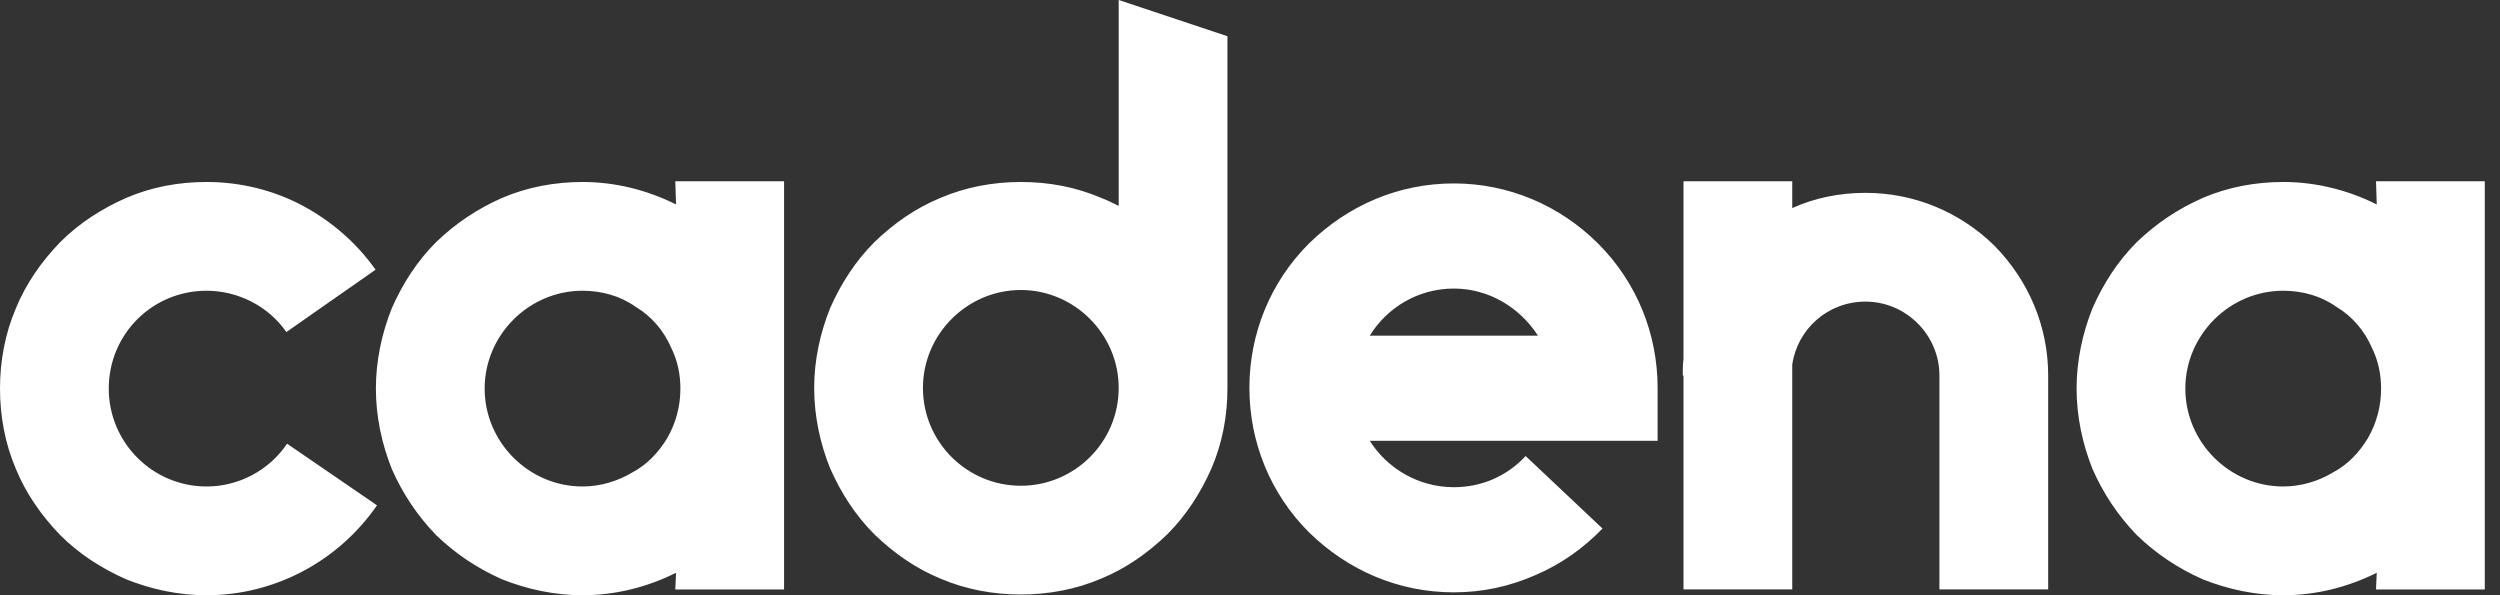 <svg width="126" height="30" viewBox="0 0 126 30" fill="none" xmlns="http://www.w3.org/2000/svg">
<rect x="0" y="0" width="126" height="30" fill="#333333" stroke="none"/>
<path fill-rule="evenodd" clip-rule="evenodd" d="M41.839 23.605C42.387 24.848 43.118 25.98 44.068 26.93C45.054 27.881 46.151 28.648 47.393 29.16C48.672 29.708 50.06 29.963 51.449 29.963C52.837 29.963 54.226 29.708 55.505 29.16C56.747 28.648 57.843 27.881 58.83 26.93C59.78 25.98 60.511 24.848 61.059 23.605C61.607 22.326 61.863 20.974 61.863 19.549V1.827L56.382 0V10.378C56.09 10.231 55.797 10.085 55.505 9.976C54.226 9.428 52.874 9.172 51.449 9.172C50.06 9.172 48.672 9.428 47.393 9.976C46.151 10.487 45.054 11.255 44.068 12.205C43.118 13.155 42.387 14.287 41.839 15.53C41.327 16.809 41.035 18.161 41.035 19.549C41.035 20.974 41.327 22.326 41.839 23.605ZM51.449 14.616C54.153 14.616 56.382 16.845 56.382 19.549C56.382 22.29 54.153 24.482 51.449 24.482C48.745 24.482 46.516 22.29 46.516 19.549C46.516 16.845 48.745 14.616 51.449 14.616ZM34.073 10.304L34.036 9.135H39.517V29.708H34.036L34.073 28.867C32.611 29.598 31.003 30 29.359 30C27.971 30 26.582 29.707 25.303 29.196C24.061 28.648 22.964 27.917 21.978 26.967C21.028 25.98 20.297 24.884 19.749 23.642C19.237 22.363 18.945 20.974 18.945 19.586C18.945 18.197 19.237 16.809 19.749 15.53C20.297 14.287 21.028 13.155 21.978 12.204C22.964 11.255 24.061 10.524 25.303 9.976C26.582 9.427 27.971 9.172 29.359 9.172C31.003 9.172 32.611 9.574 34.073 10.304ZM29.359 24.519C30.236 24.519 31.113 24.263 31.844 23.825C32.611 23.422 33.196 22.801 33.634 22.07C34.073 21.303 34.292 20.463 34.292 19.586C34.292 18.855 34.146 18.161 33.817 17.503C33.452 16.663 32.831 15.932 32.027 15.457C31.259 14.909 30.309 14.653 29.359 14.653C26.655 14.653 24.426 16.882 24.426 19.586C24.426 22.29 26.655 24.519 29.359 24.519ZM19.001 25.469C17.028 28.319 13.812 30 10.414 30C8.989 30 7.637 29.707 6.358 29.196C5.116 28.648 3.983 27.917 3.033 26.967C2.083 25.98 1.315 24.884 0.804 23.642C0.256 22.363 0 20.974 0 19.586C0 18.197 0.256 16.808 0.804 15.53C1.315 14.287 2.083 13.191 3.033 12.204C3.983 11.254 5.116 10.524 6.358 9.975C7.637 9.427 8.989 9.172 10.414 9.172C12.095 9.172 13.776 9.573 15.274 10.377C16.699 11.145 17.978 12.241 18.928 13.593L14.434 16.735C13.52 15.42 11.985 14.653 10.414 14.653C7.674 14.653 5.481 16.845 5.481 19.586C5.481 22.29 7.674 24.519 10.414 24.519C12.022 24.519 13.557 23.715 14.47 22.363L19.001 25.469ZM77.404 28.977C76.088 29.561 74.7 29.854 73.275 29.854C70.498 29.854 67.94 28.758 65.966 26.821C64.03 24.884 62.97 22.29 62.97 19.549C62.97 16.809 64.03 14.214 65.966 12.278C67.94 10.341 70.498 9.245 73.275 9.245C76.015 9.245 78.609 10.341 80.546 12.278C82.483 14.214 83.543 16.809 83.543 19.549V22.217H69.036C69.913 23.605 71.484 24.555 73.275 24.555C74.663 24.555 75.942 24.007 76.892 22.984L80.765 26.638C79.815 27.625 78.683 28.429 77.404 28.977ZM73.275 14.543C71.484 14.543 69.913 15.493 69.036 16.918H77.513C76.6 15.493 75.028 14.543 73.275 14.543ZM100.524 12.387C98.77 10.67 96.468 9.72 94.02 9.72C92.704 9.72 91.462 9.976 90.329 10.487V9.135H84.848V18.088C84.811 18.38 84.811 18.636 84.811 18.928H84.848V29.707H90.329V18.38C90.585 16.589 92.12 15.201 94.02 15.201C96.066 15.201 97.747 16.882 97.747 18.928V29.707H103.228V18.928C103.228 16.443 102.241 14.141 100.524 12.387ZM119.788 10.304L119.751 9.135H125.233V29.708H119.751L119.788 28.867C118.326 29.598 116.719 30 115.074 30C113.686 30 112.297 29.707 111.018 29.196C109.776 28.648 108.68 27.917 107.693 26.967C106.743 25.98 106.012 24.884 105.464 23.642C104.952 22.363 104.66 20.974 104.66 19.586C104.66 18.197 104.952 16.809 105.464 15.53C106.012 14.287 106.743 13.155 107.693 12.204C108.68 11.255 109.776 10.524 111.018 9.976C112.297 9.427 113.686 9.172 115.074 9.172C116.719 9.172 118.326 9.574 119.788 10.304ZM115.074 24.519C115.951 24.519 116.828 24.263 117.559 23.825C118.326 23.422 118.911 22.801 119.35 22.07C119.788 21.303 120.007 20.463 120.007 19.586C120.007 18.855 119.861 18.161 119.532 17.503C119.167 16.663 118.546 15.932 117.742 15.457C116.974 14.909 116.024 14.653 115.074 14.653C112.37 14.653 110.141 16.882 110.141 19.586C110.141 22.29 112.37 24.519 115.074 24.519Z" fill="white"/>
</svg>
